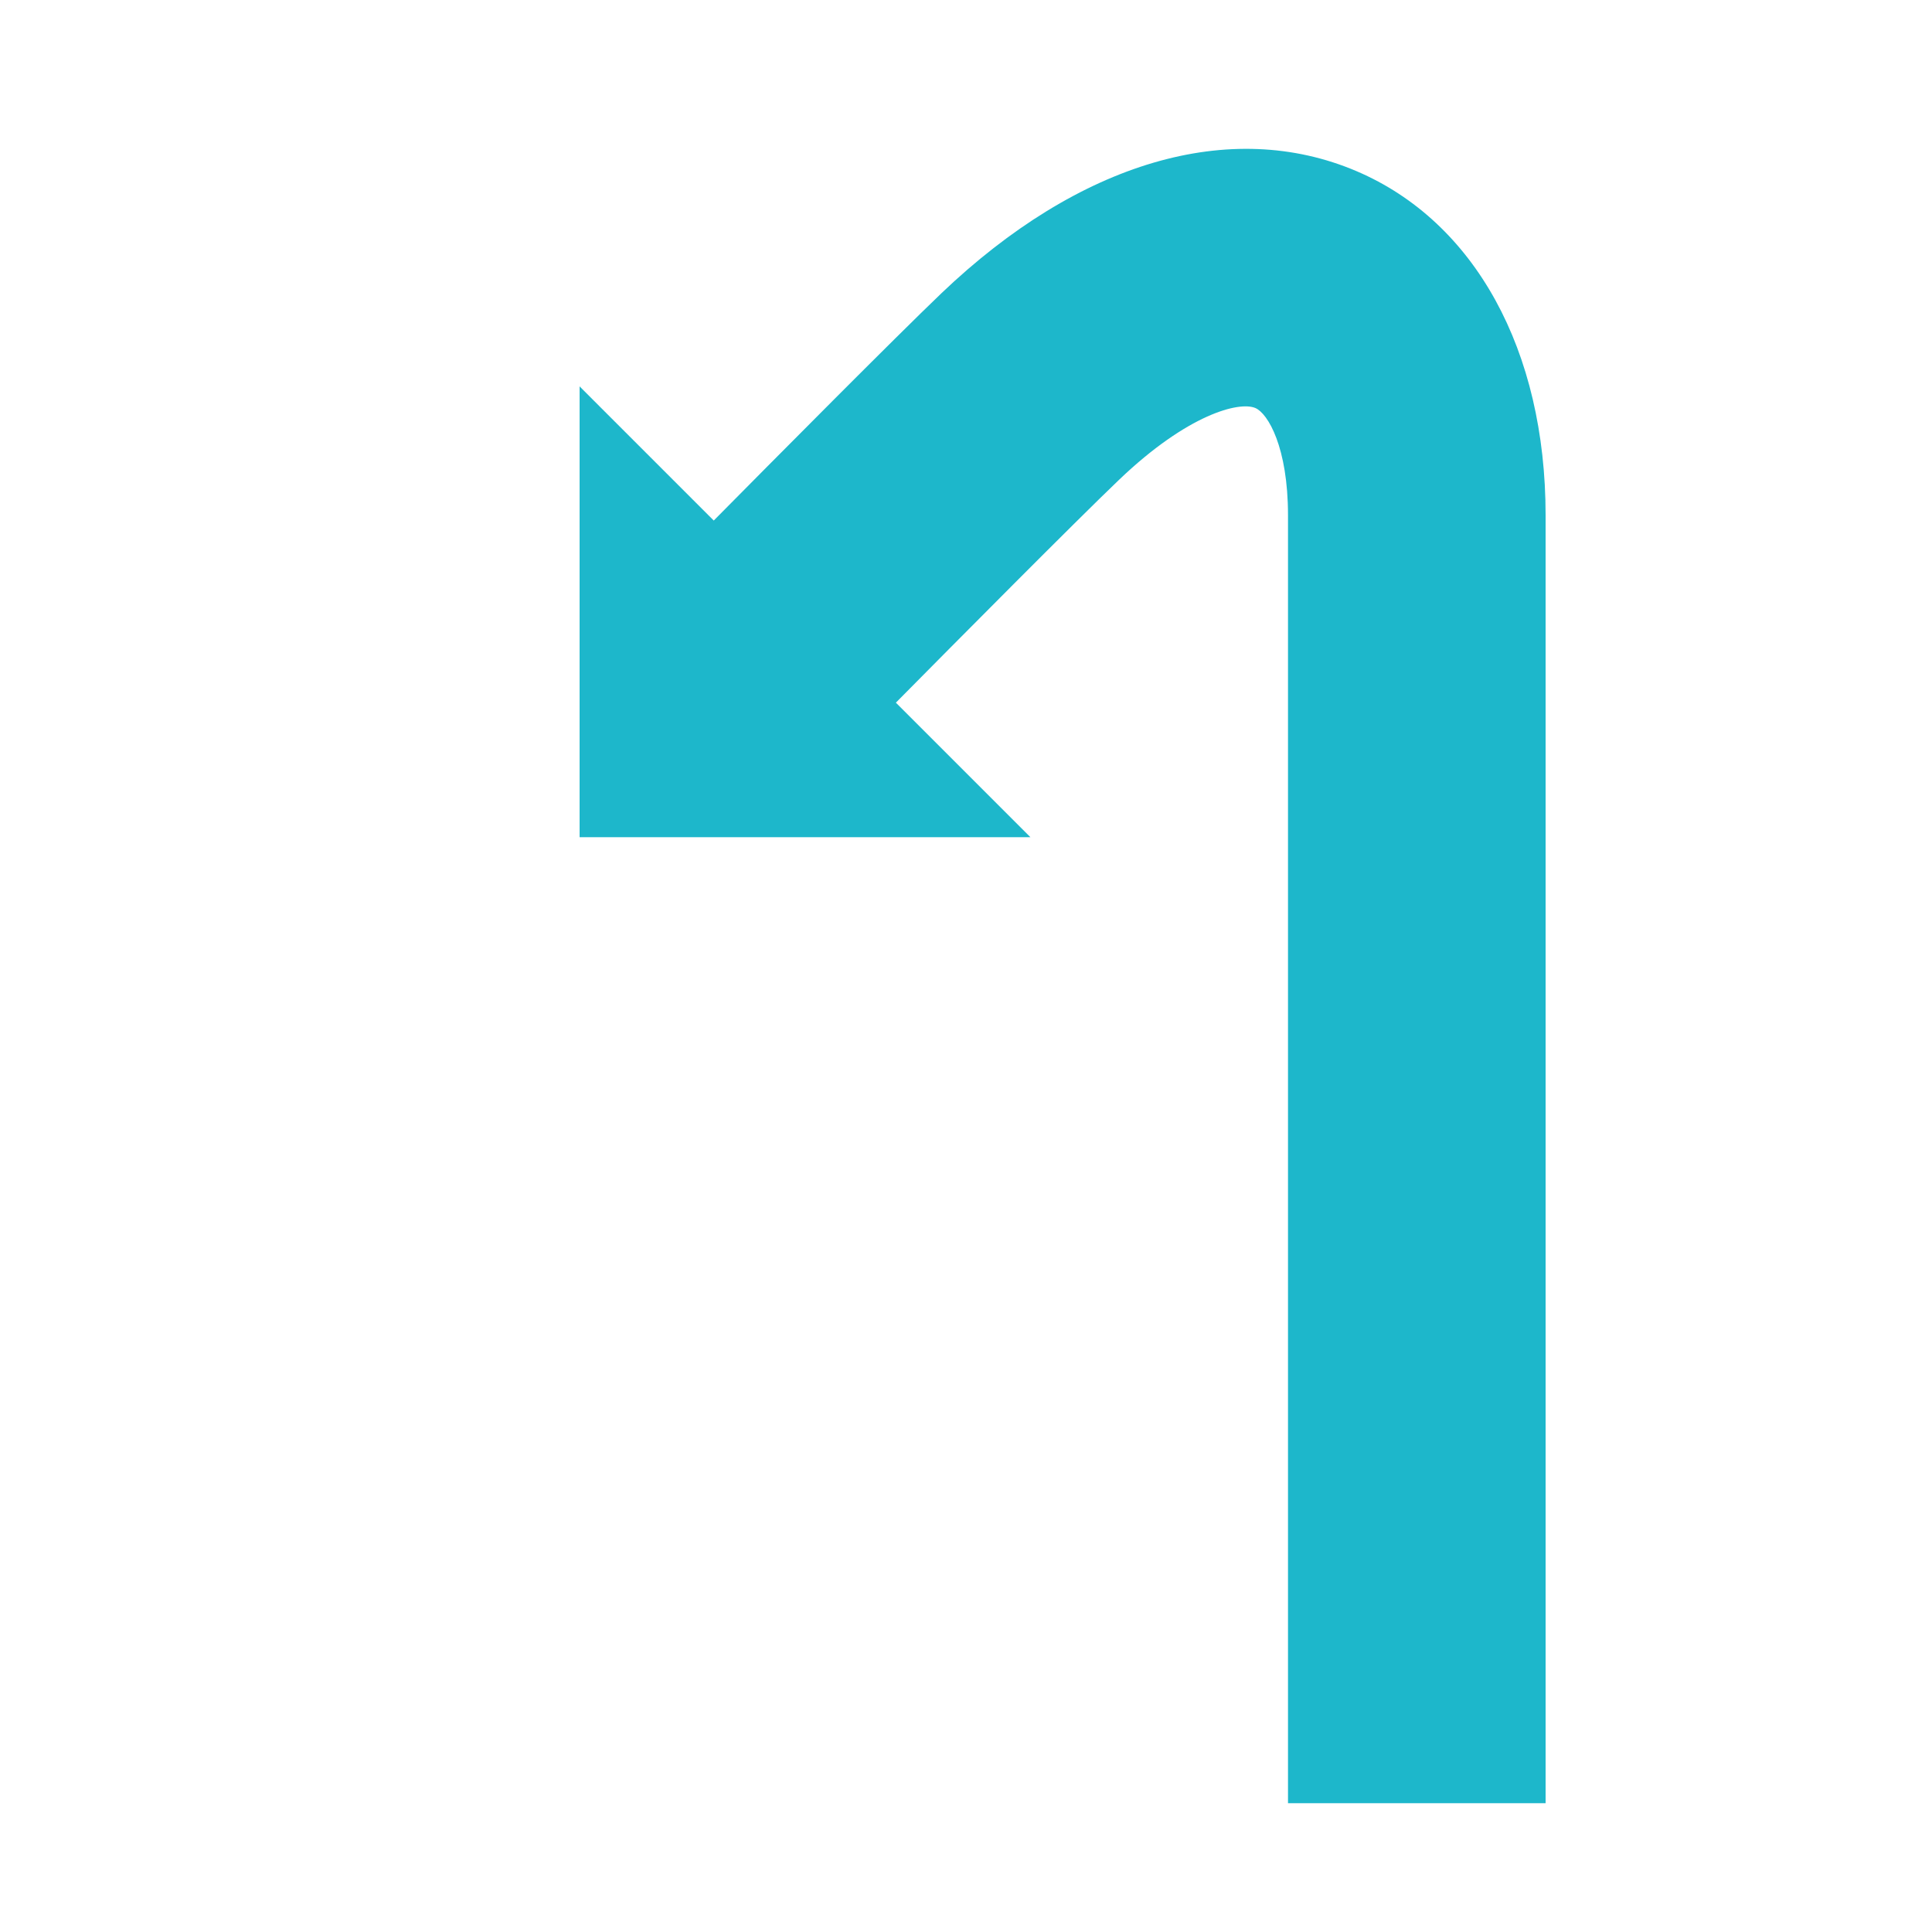 <svg id="Ebene_1" data-name="Ebene 1" xmlns="http://www.w3.org/2000/svg" viewBox="0 0 30 30"><defs><style>.cls-1{fill:#1db7cb;}</style></defs><path class="cls-1" d="M21.067,2.659c-1.959-.837-4.31-.147-6.449,1.895-.711.68-2.617,2.601-3.535,3.529L9,6v7h7l-2.089-2.089c.901-.911,2.799-2.824,3.47-3.465,1.062-1.014,1.861-1.218,2.113-1.11C19.689,6.42,20,6.946,20,8V28h4V8C24,5.441,22.903,3.444,21.067,2.659Z"/></svg>